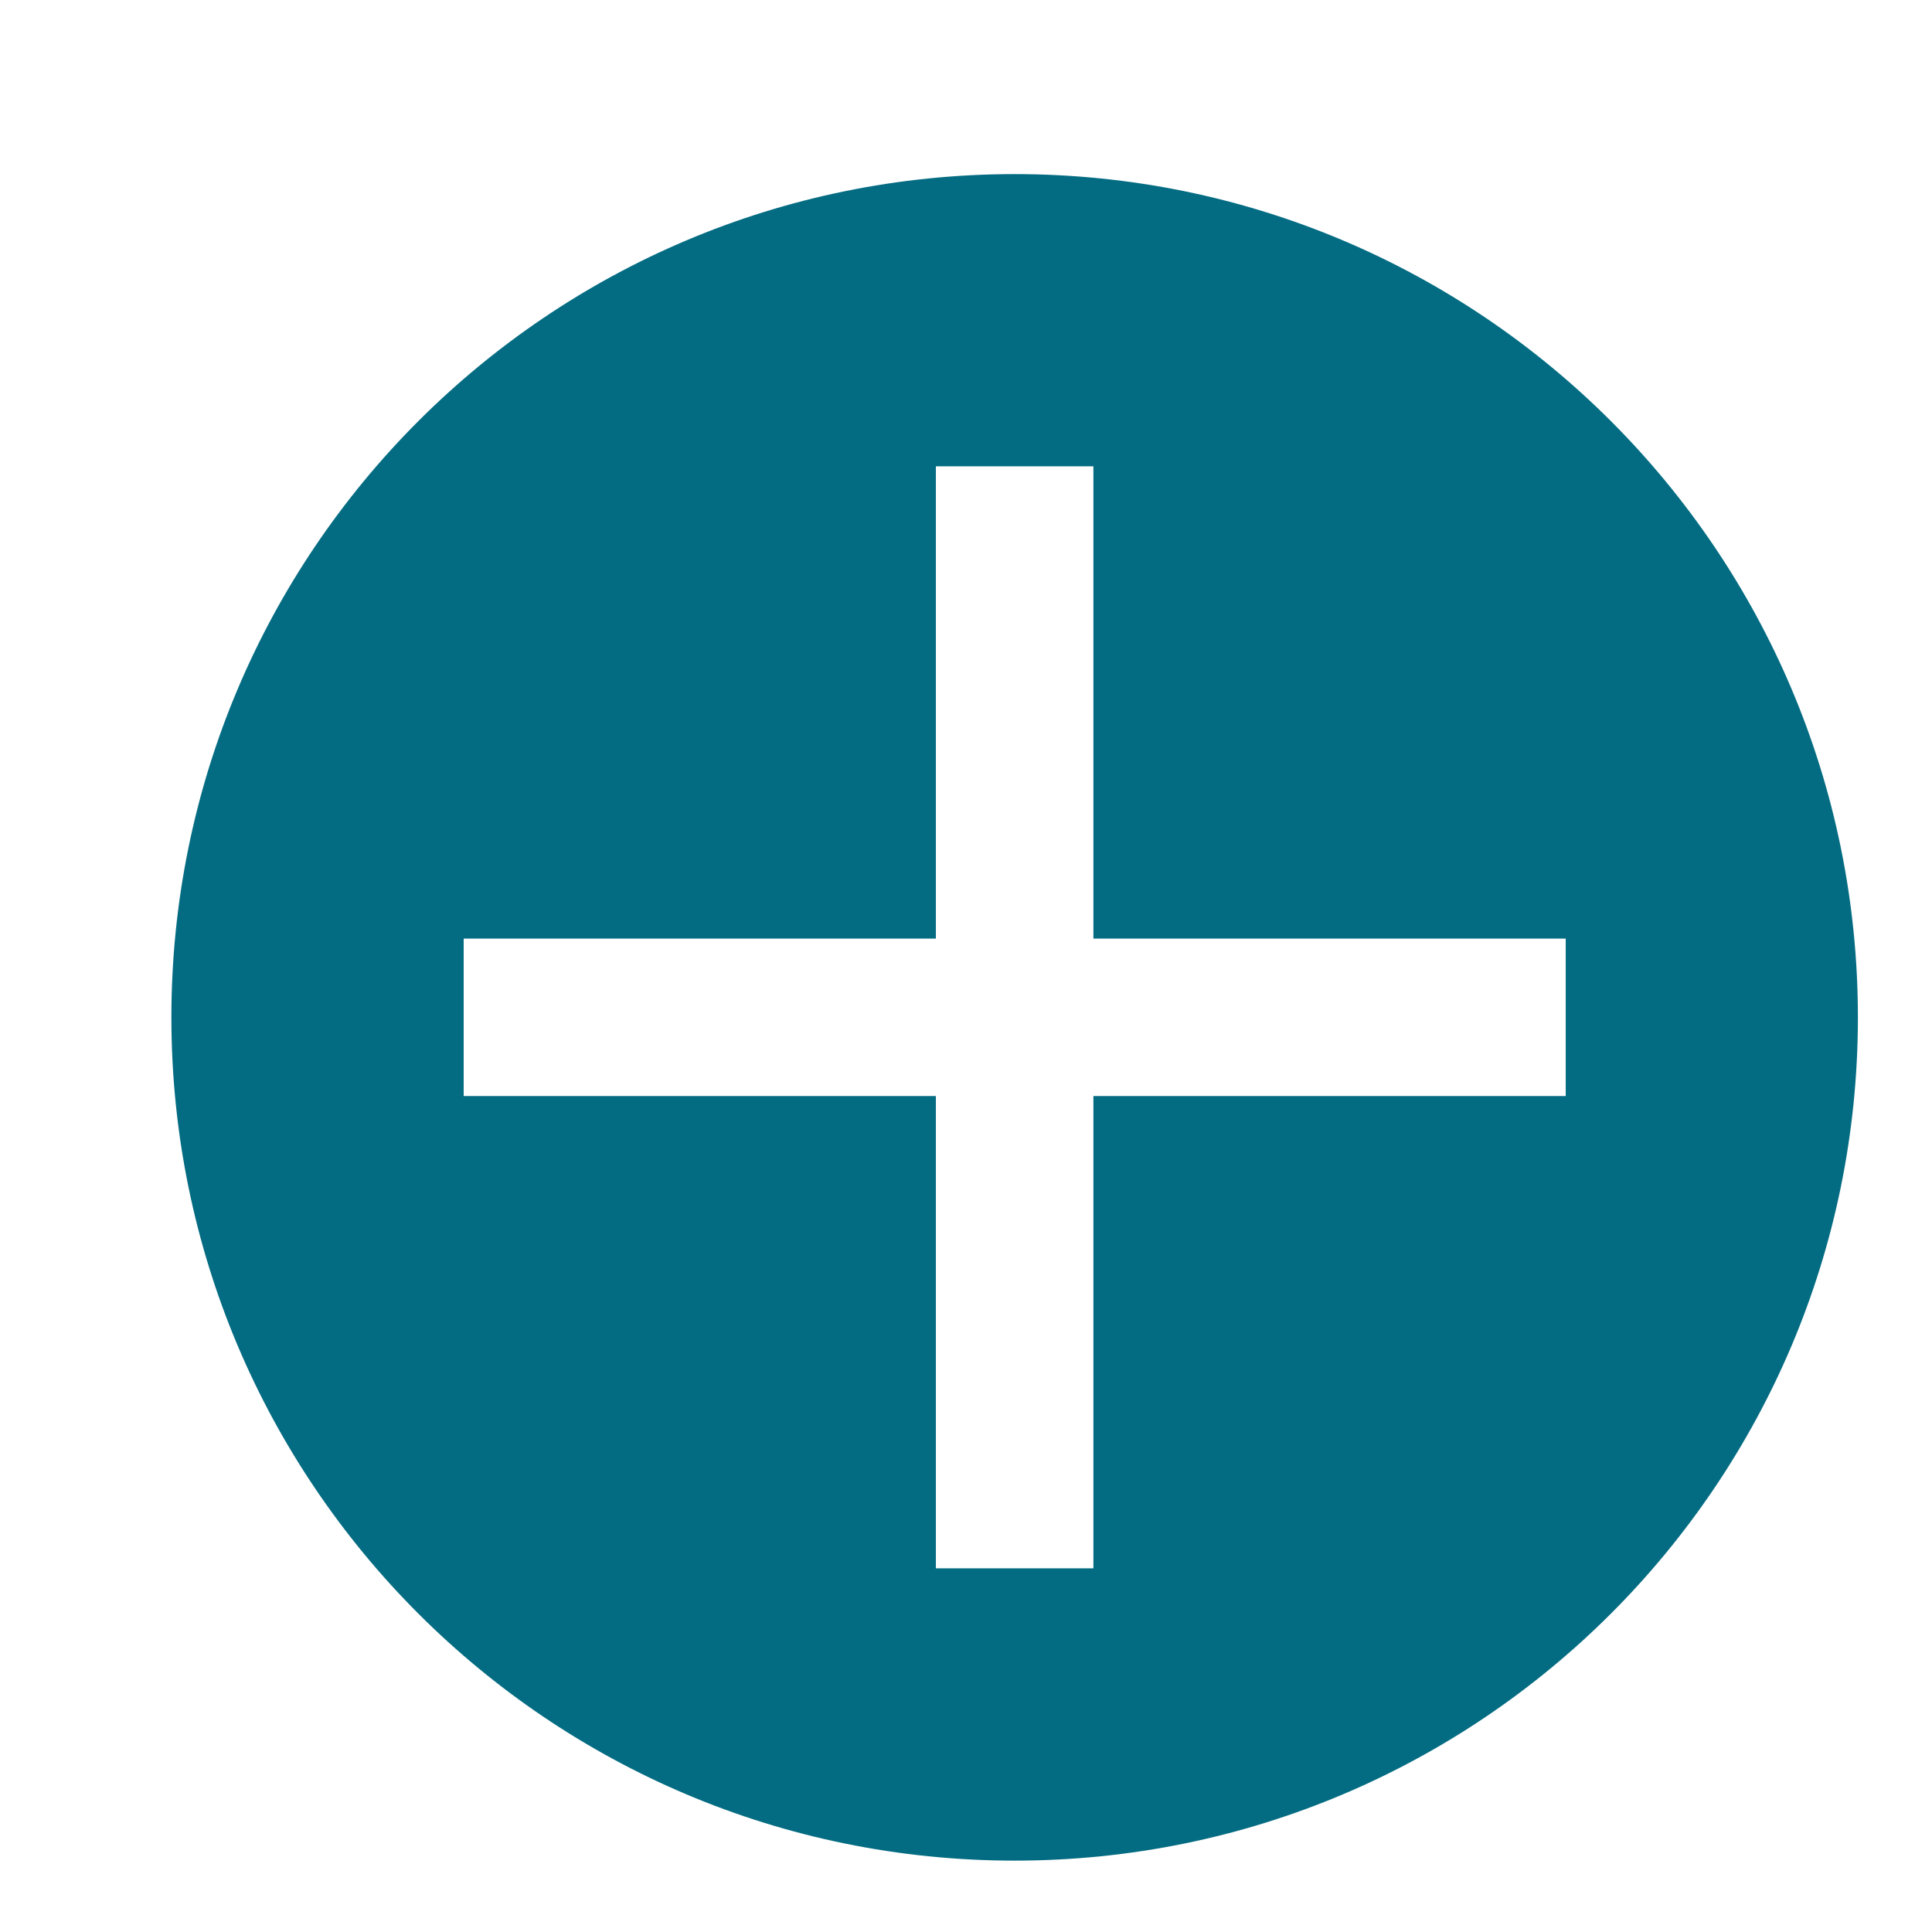 <svg xmlns="http://www.w3.org/2000/svg" width="17" height="17" viewBox="0 0 17 17" fill="none">
  <g clip-path="url(#clip0_2903_25254)">
    <path fill-rule="evenodd" clip-rule="evenodd" d="M8.928 16.372C13.026 16.372 16.348 13.05 16.348 8.952C16.348 4.854 13.026 1.532 8.928 1.532C4.83 1.532 1.508 4.854 1.508 8.952C1.508 13.05 4.83 16.372 8.928 16.372ZM9.621 9.644H13.777V8.259H9.621V4.103H8.235V8.259H4.08V9.644H8.235V13.8H9.621V9.644Z" fill="#046C82"/>
  </g>
  <defs>
    <clipPath id="clip0_2903_25254">
      <rect width="16" height="16" fill="white" transform="translate(0.953 0.5)"/>
    </clipPath>
  </defs>
</svg>
